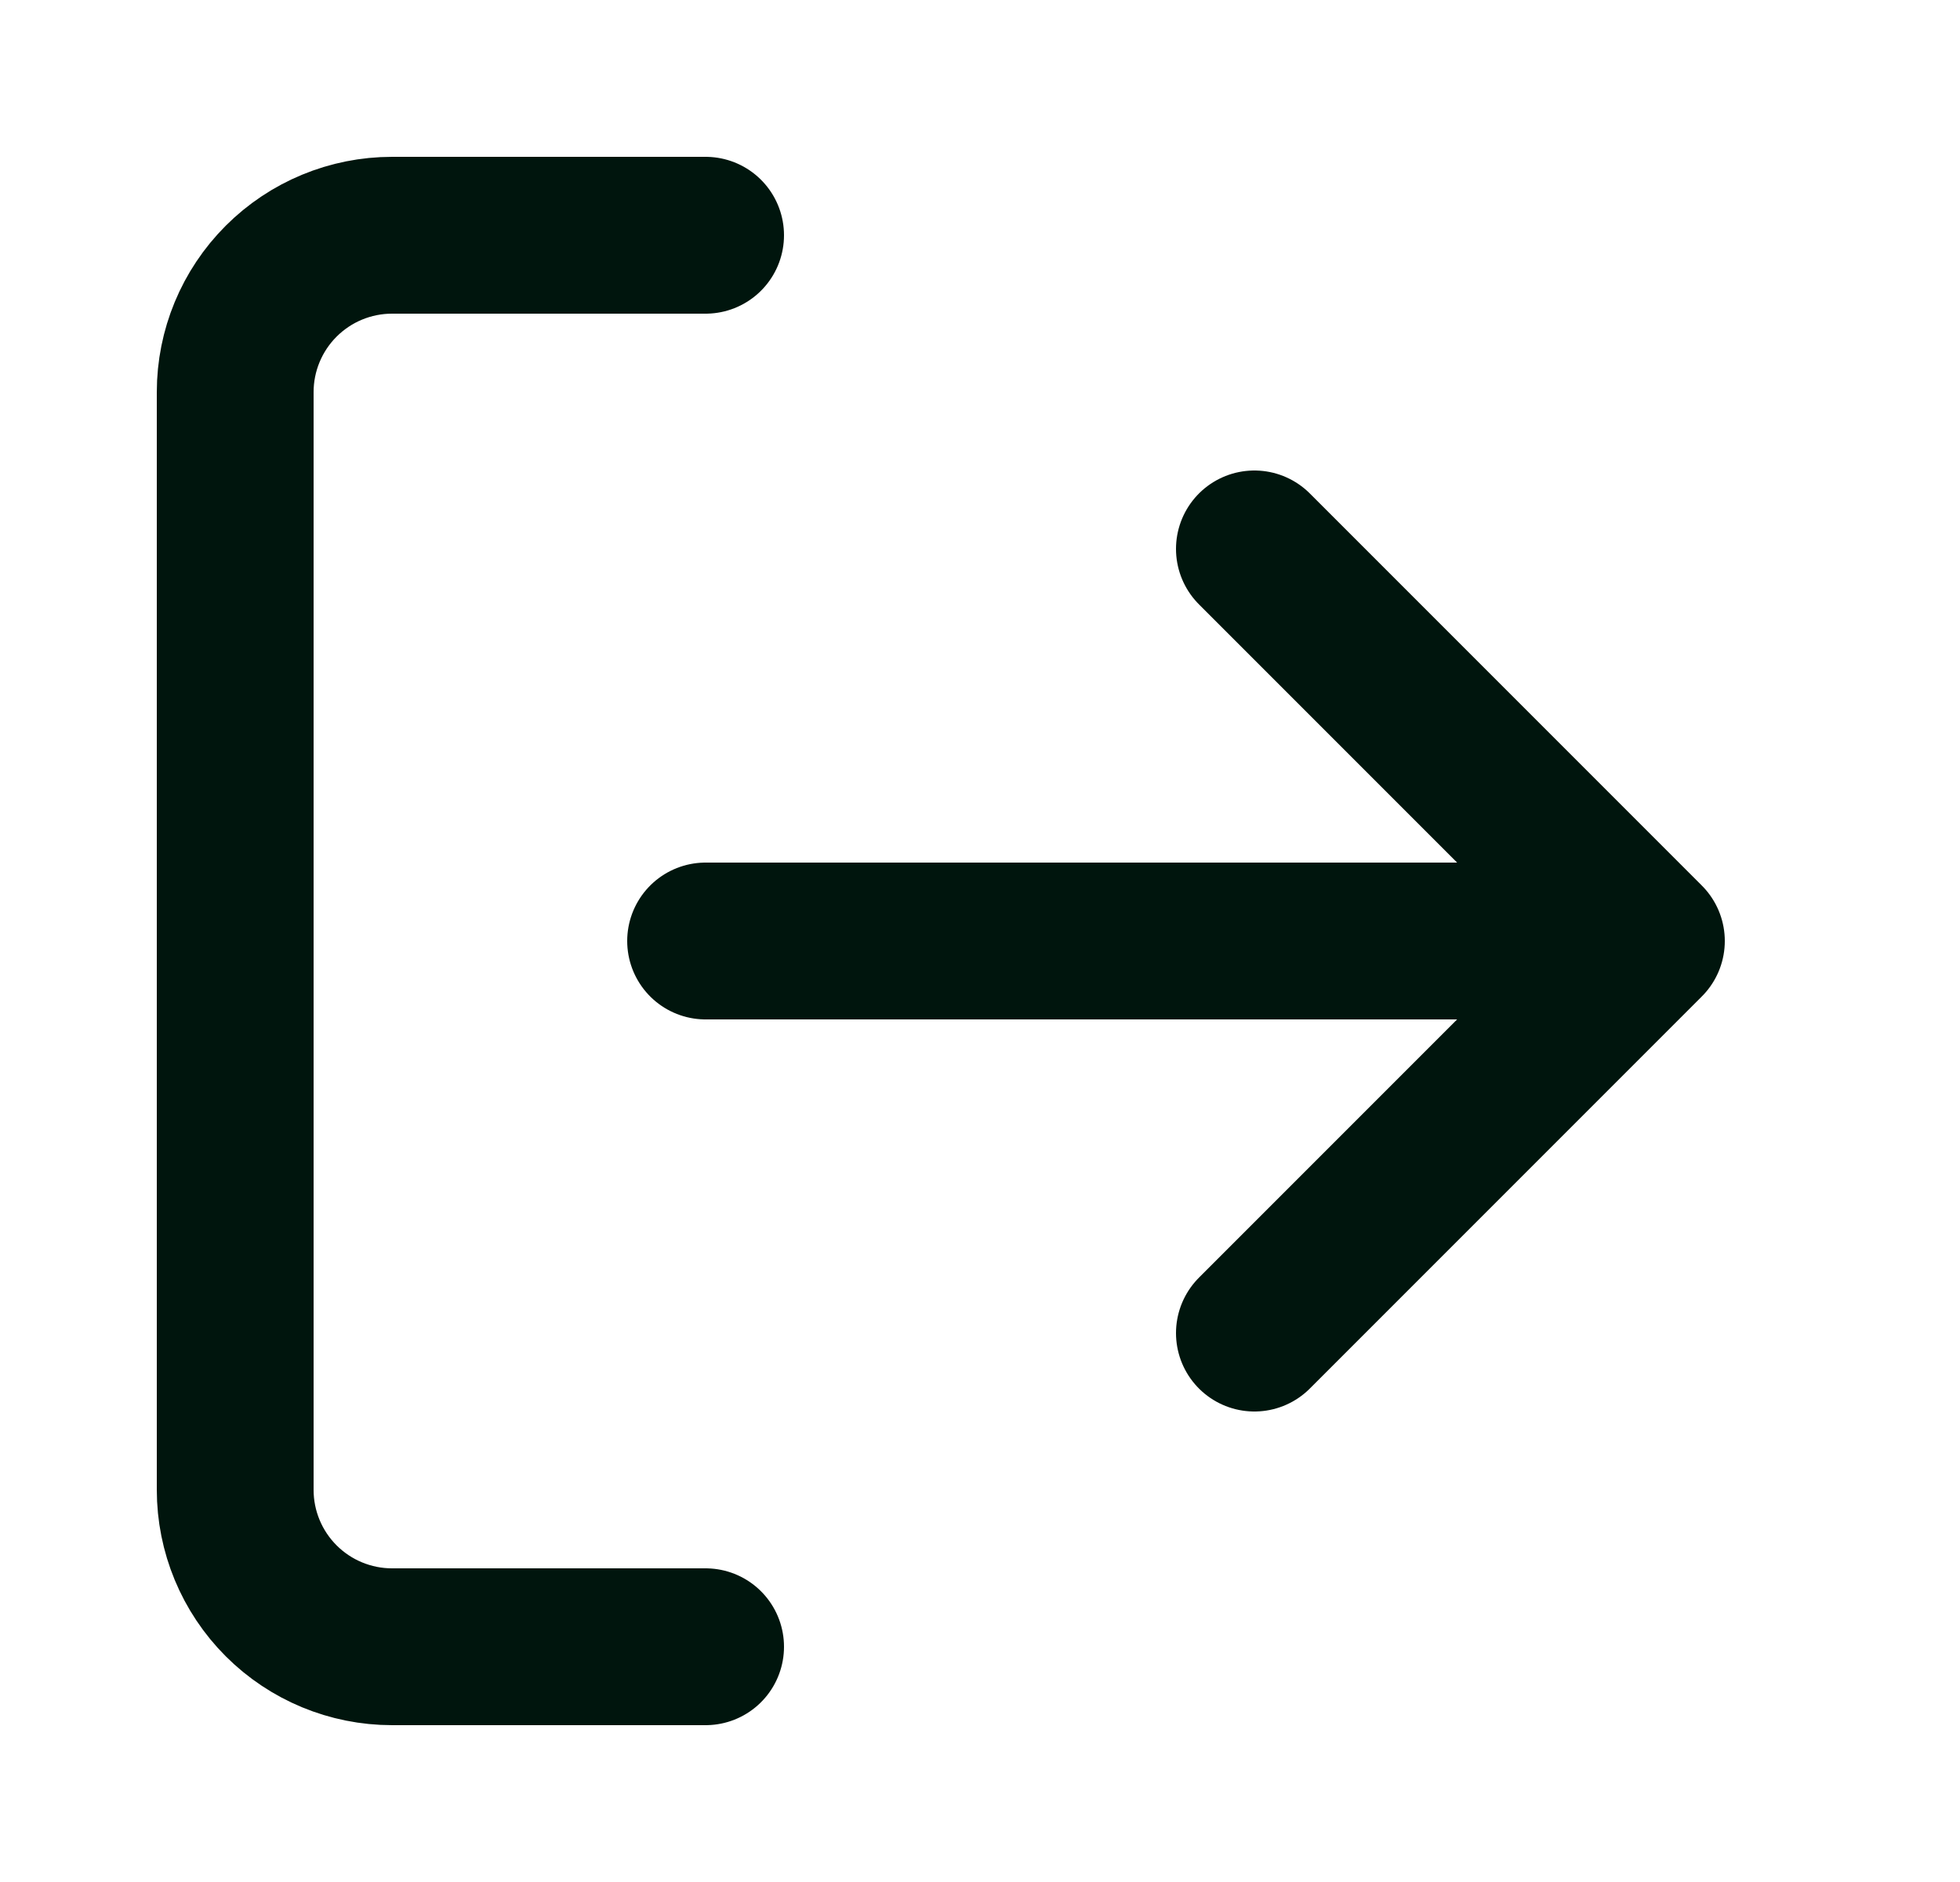 <svg width="25" height="24" viewBox="0 0 25 24" fill="none" xmlns="http://www.w3.org/2000/svg">
<g id="log-out">
<path id="Icon" d="M16 17L21 12M21 12L16 7M21 12H9M9 21H5C4.47 21 3.961 20.789 3.586 20.414C3.211 20.039 3 19.53 3 19V5C3 4.47 3.211 3.961 3.586 3.586C3.961 3.211 4.47 3 5 3H9" stroke="#00150D" stroke-width="2" stroke-linecap="round" stroke-linejoin="round"/>
</g>
</svg> 